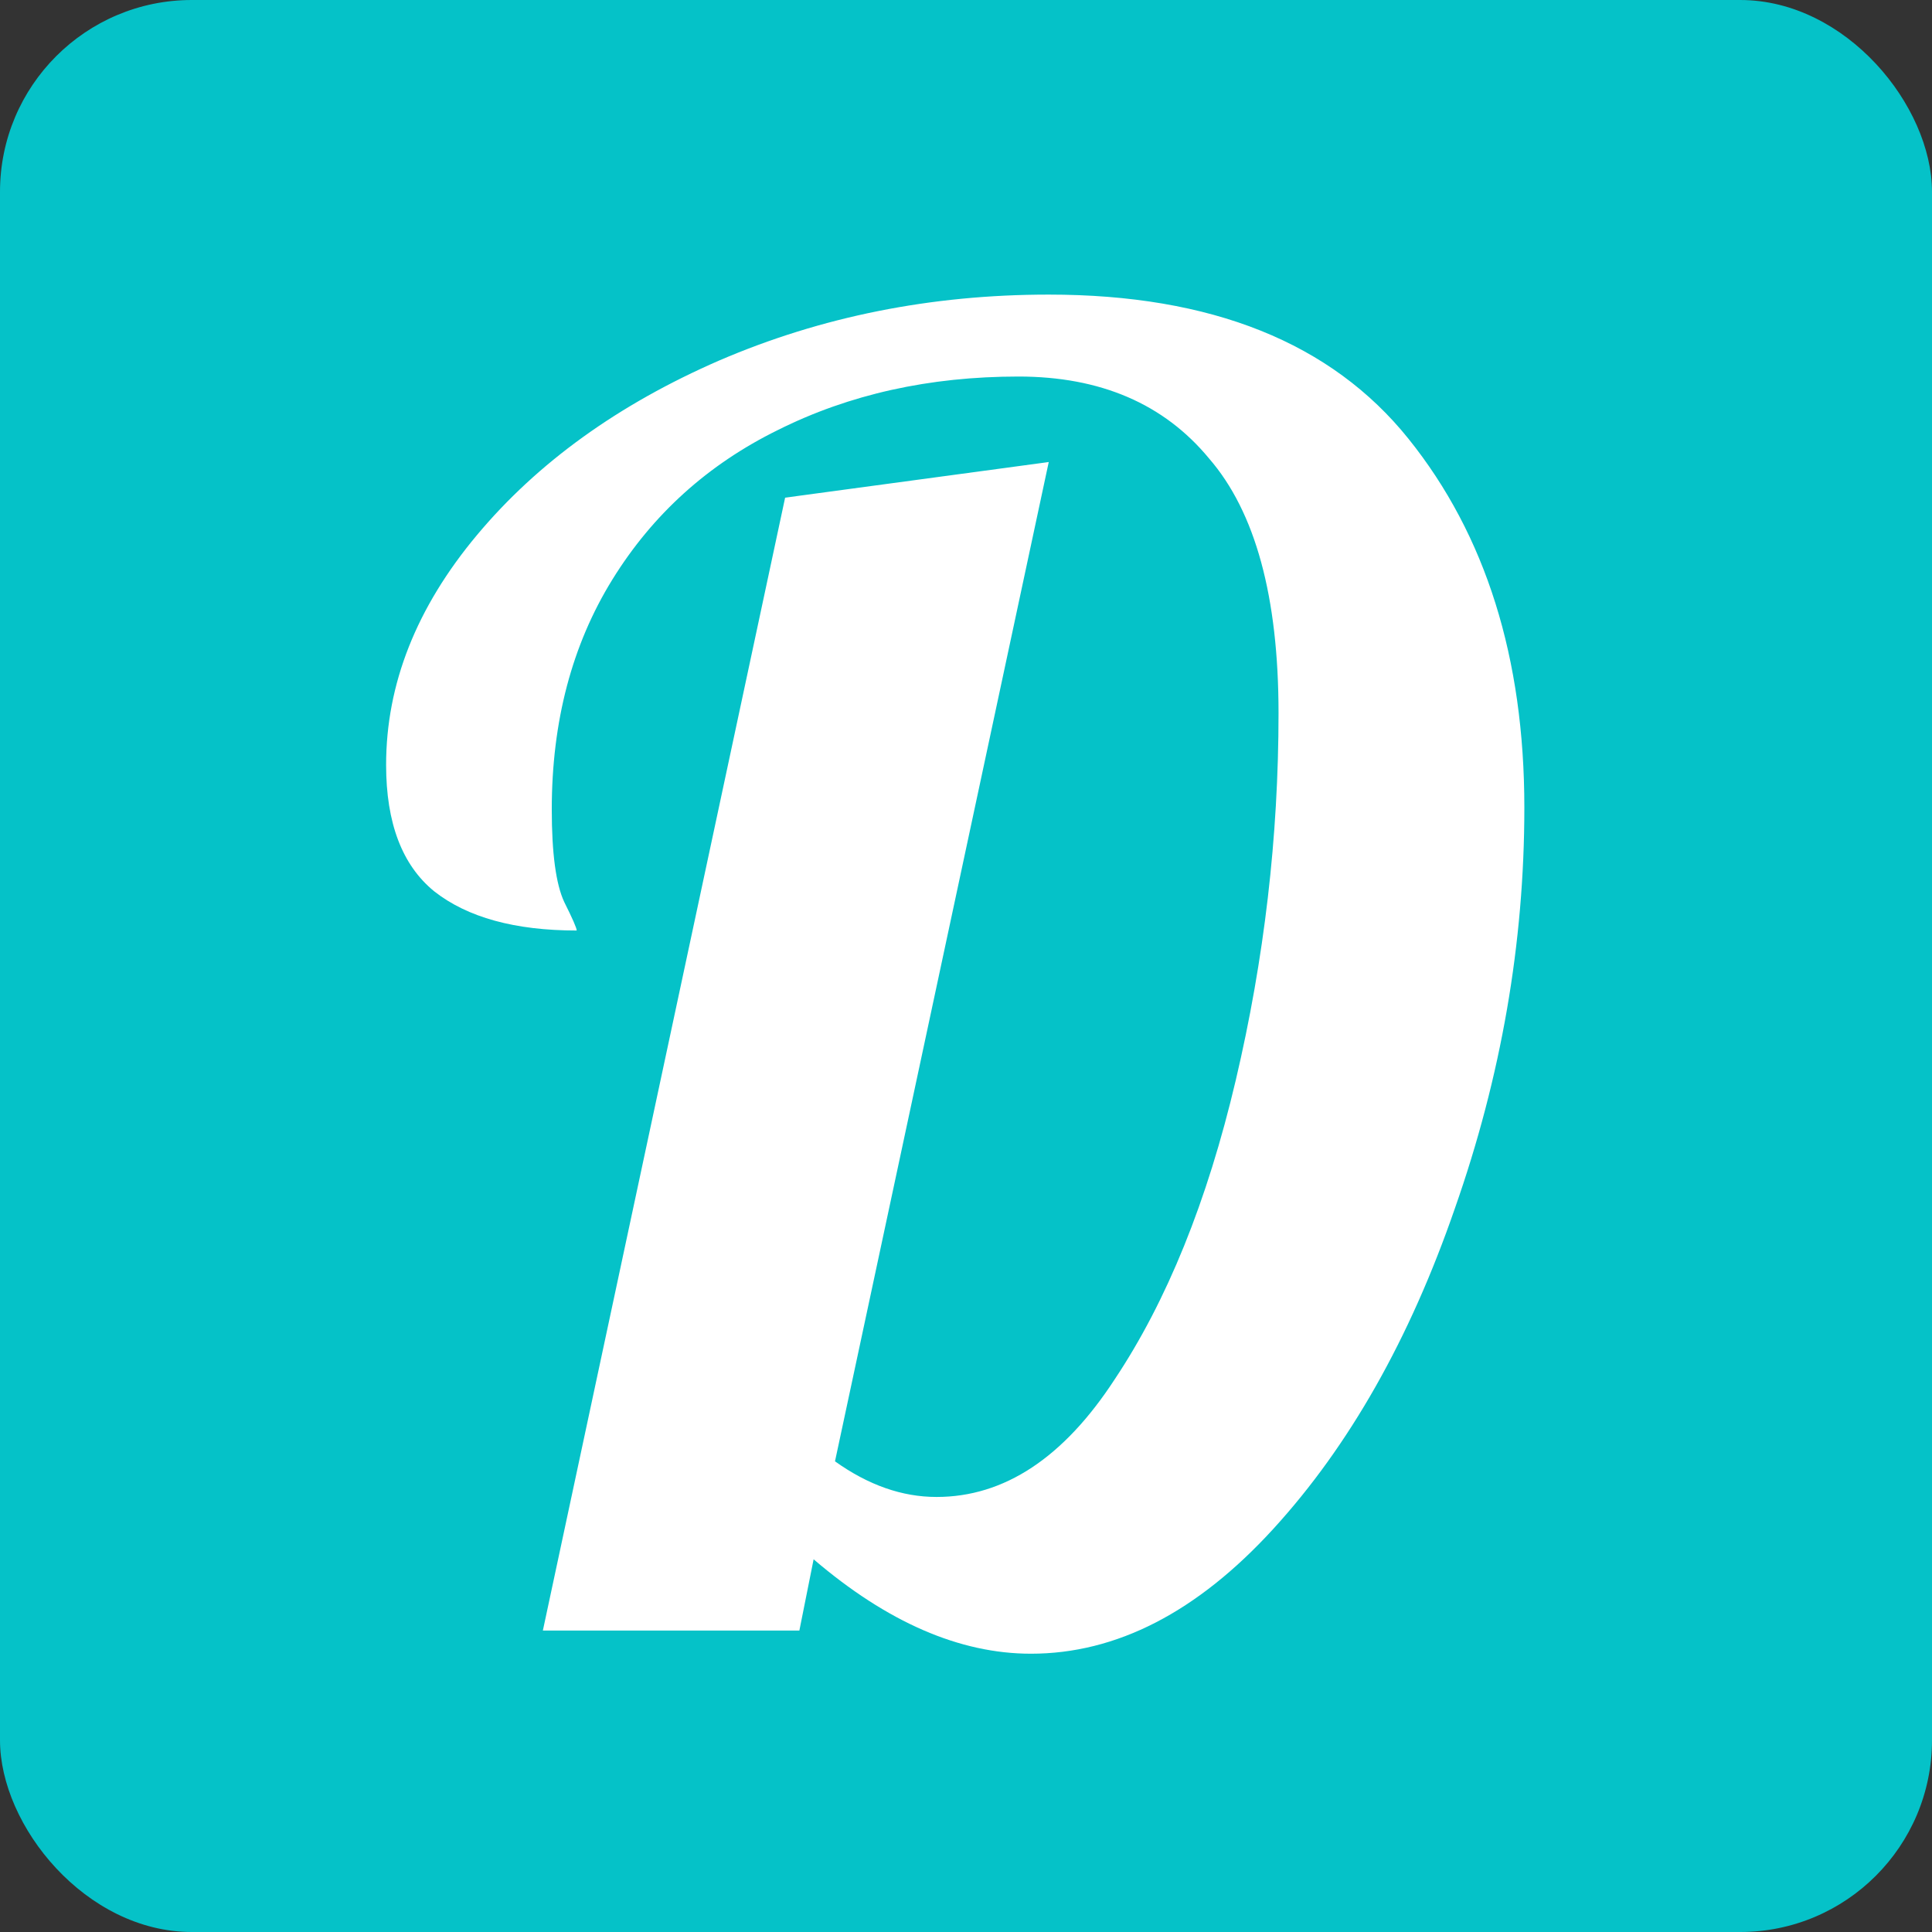 <svg width="141" height="141" viewBox="0 0 141 141" fill="none" xmlns="http://www.w3.org/2000/svg">
<rect x="0" y="0" width="141" height="141" fill="#333333" stroke="none"/>
<rect width="141" height="141" rx="14" fill="#05C2C8"/>
<path d="M75.239 120.69C70.039 120.69 64.753 118.393 59.379 113.8L58.339 119H39.619L57.299 36.32L76.539 33.72L60.939 106.65C63.366 108.383 65.836 109.25 68.349 109.25C73.289 109.25 77.623 106.39 81.349 100.67C85.163 94.95 88.109 87.67 90.189 78.83C92.269 69.99 93.309 61.063 93.309 52.05C93.309 43.557 91.619 37.36 88.239 33.46C84.946 29.473 80.309 27.48 74.329 27.48C67.829 27.48 61.979 28.78 56.779 31.38C51.666 33.893 47.636 37.533 44.689 42.3C41.743 47.067 40.269 52.657 40.269 59.07C40.269 62.277 40.573 64.53 41.179 65.83C41.786 67.043 42.089 67.737 42.089 67.91C37.583 67.91 34.116 66.957 31.689 65.05C29.349 63.143 28.179 60.067 28.179 55.82C28.179 49.927 30.389 44.337 34.809 39.05C39.229 33.763 45.123 29.517 52.489 26.31C59.943 23.103 67.959 21.5 76.539 21.5C88.413 21.5 97.166 25.01 102.799 32.03C108.433 39.05 111.249 48.02 111.249 58.94C111.249 68.82 109.559 78.57 106.179 88.19C102.886 97.723 98.466 105.523 92.919 111.59C87.373 117.657 81.479 120.69 75.239 120.69Z" fill="white"/>
</svg>
